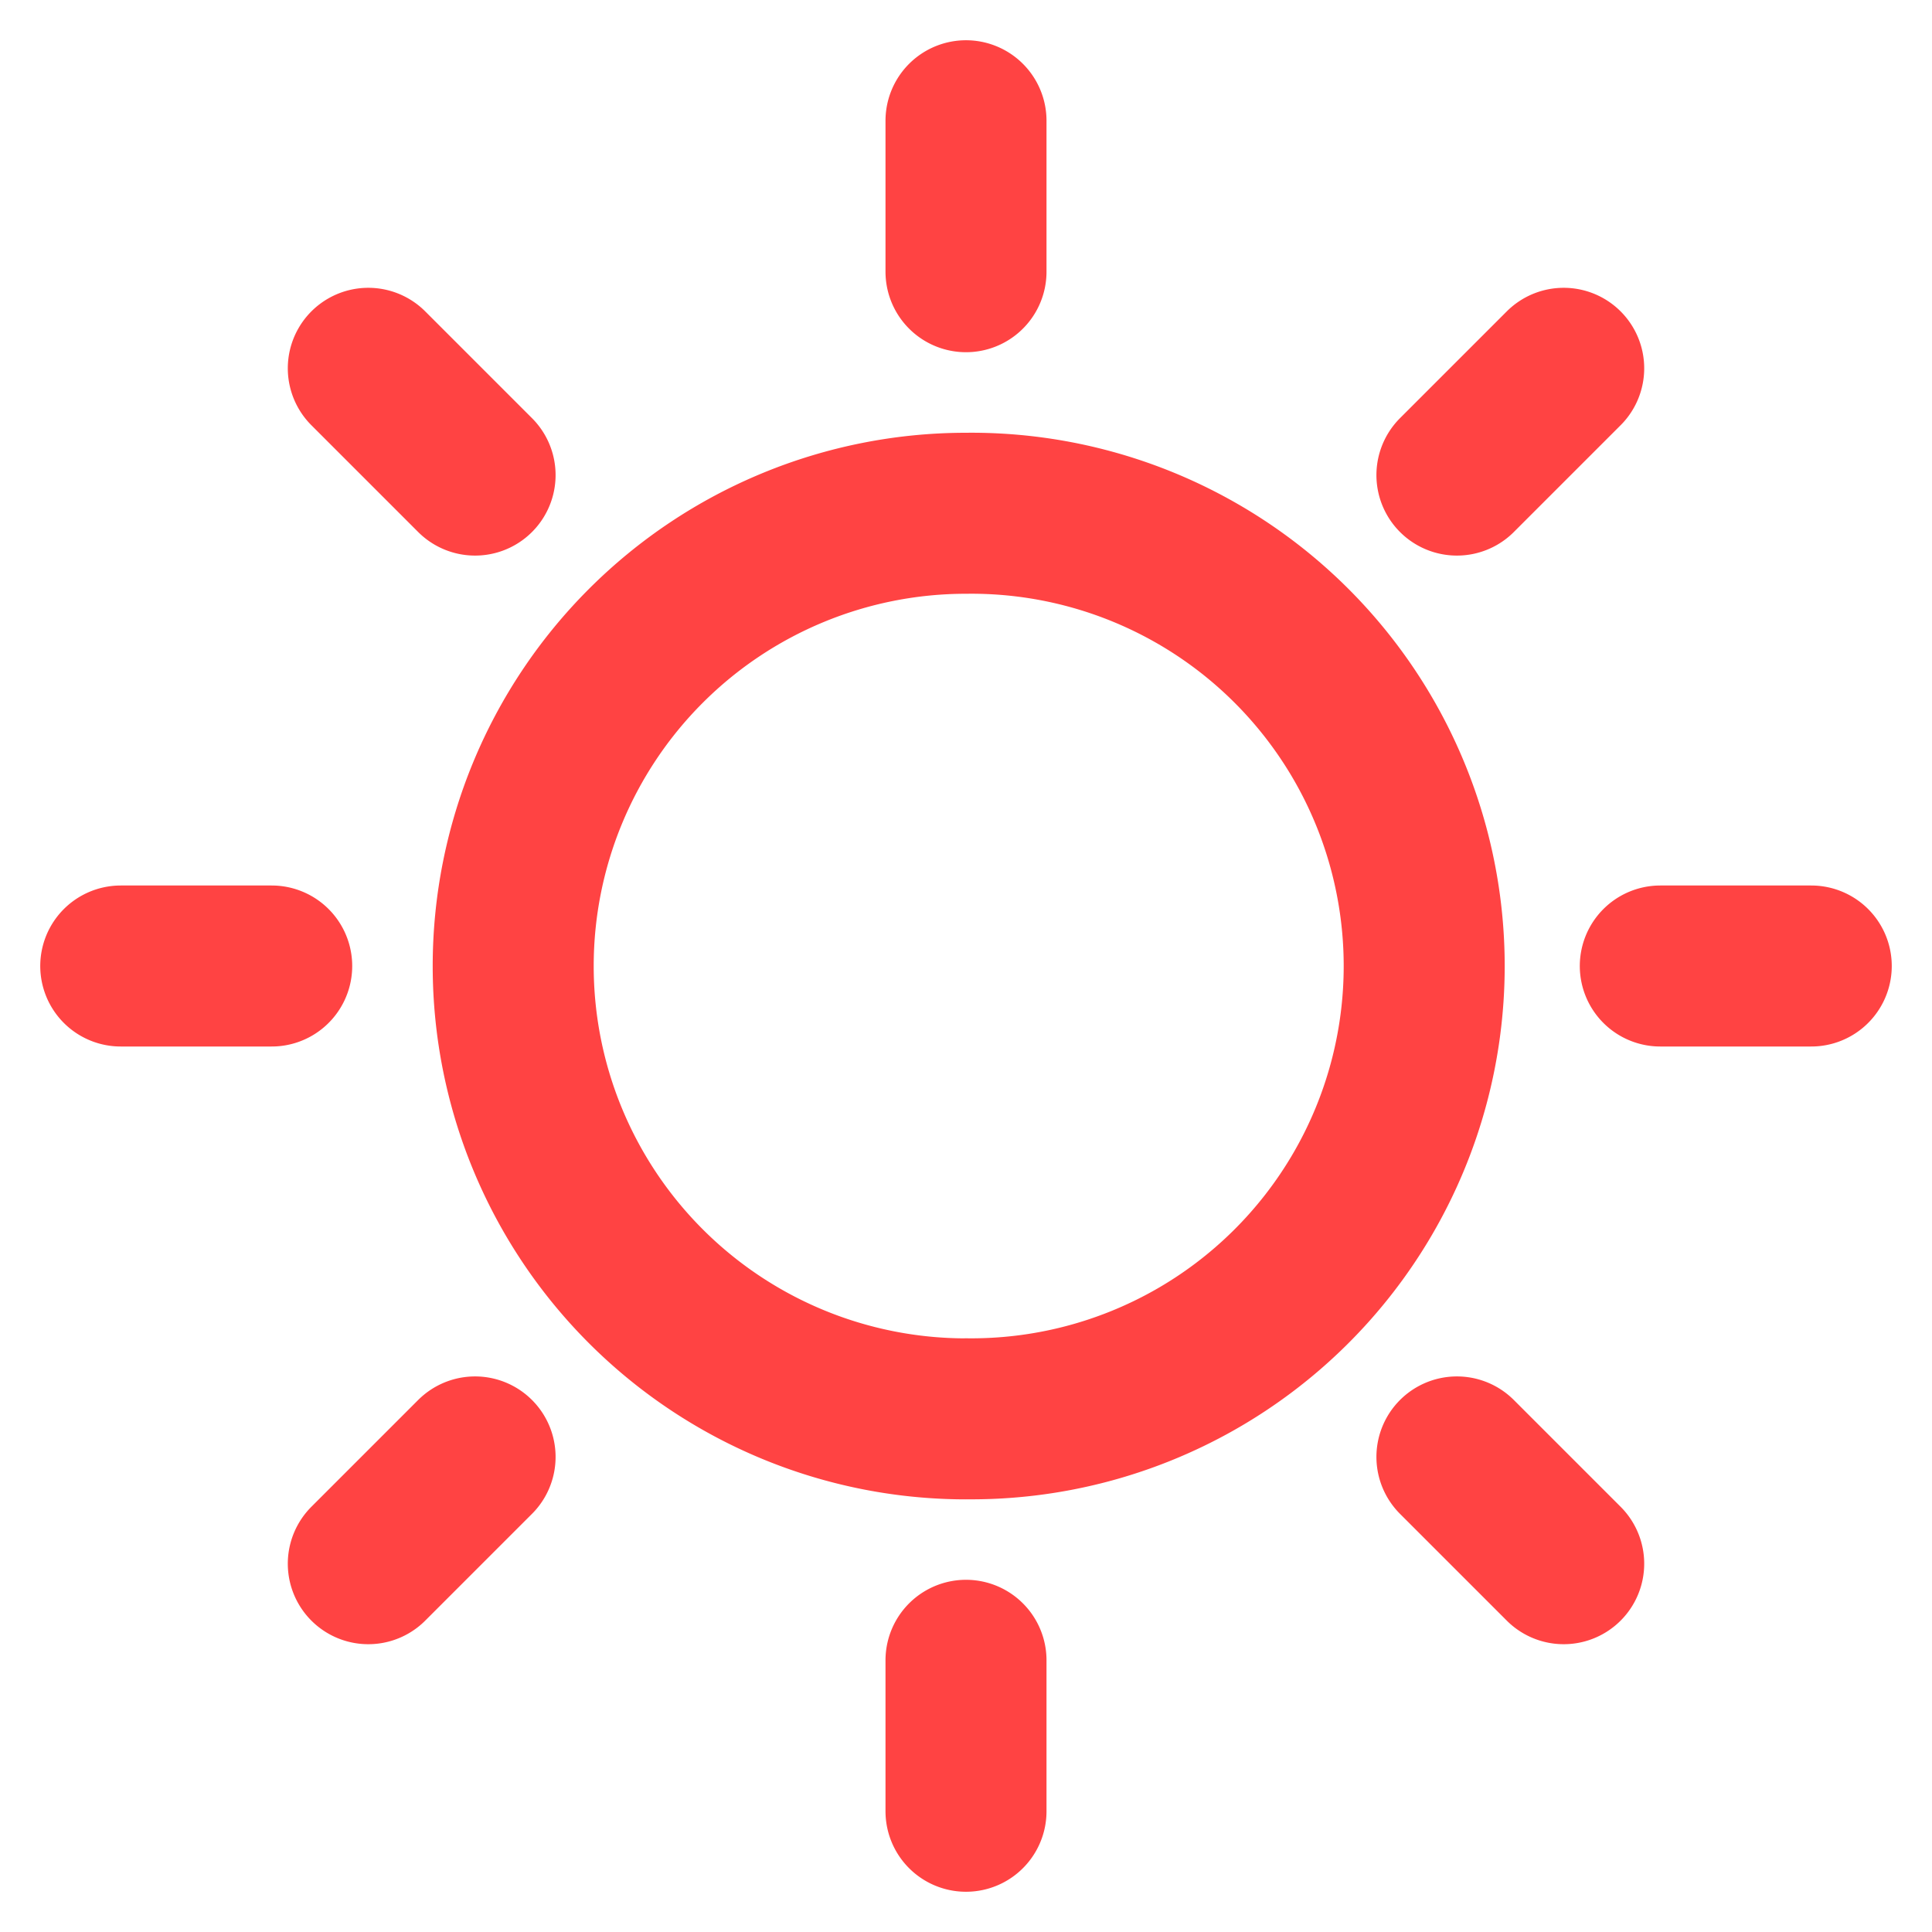 <svg width="30" height="30" fill="none" xmlns="http://www.w3.org/2000/svg"><path d="M15 22.031A7.031 7.031 0 1015 7.97a7.031 7.031 0 000 14.062zm0-17.812V1.875M7.377 7.377L5.719 5.719M4.219 15H1.875m5.502 7.623l-1.658 1.658m9.281 1.5v2.344m7.623-5.502l1.658 1.658m1.5-9.281h2.344m-5.502-7.623l1.658-1.658" stroke="#FF4343" stroke-width="2.5" stroke-linecap="round" stroke-linejoin="round"/></svg>